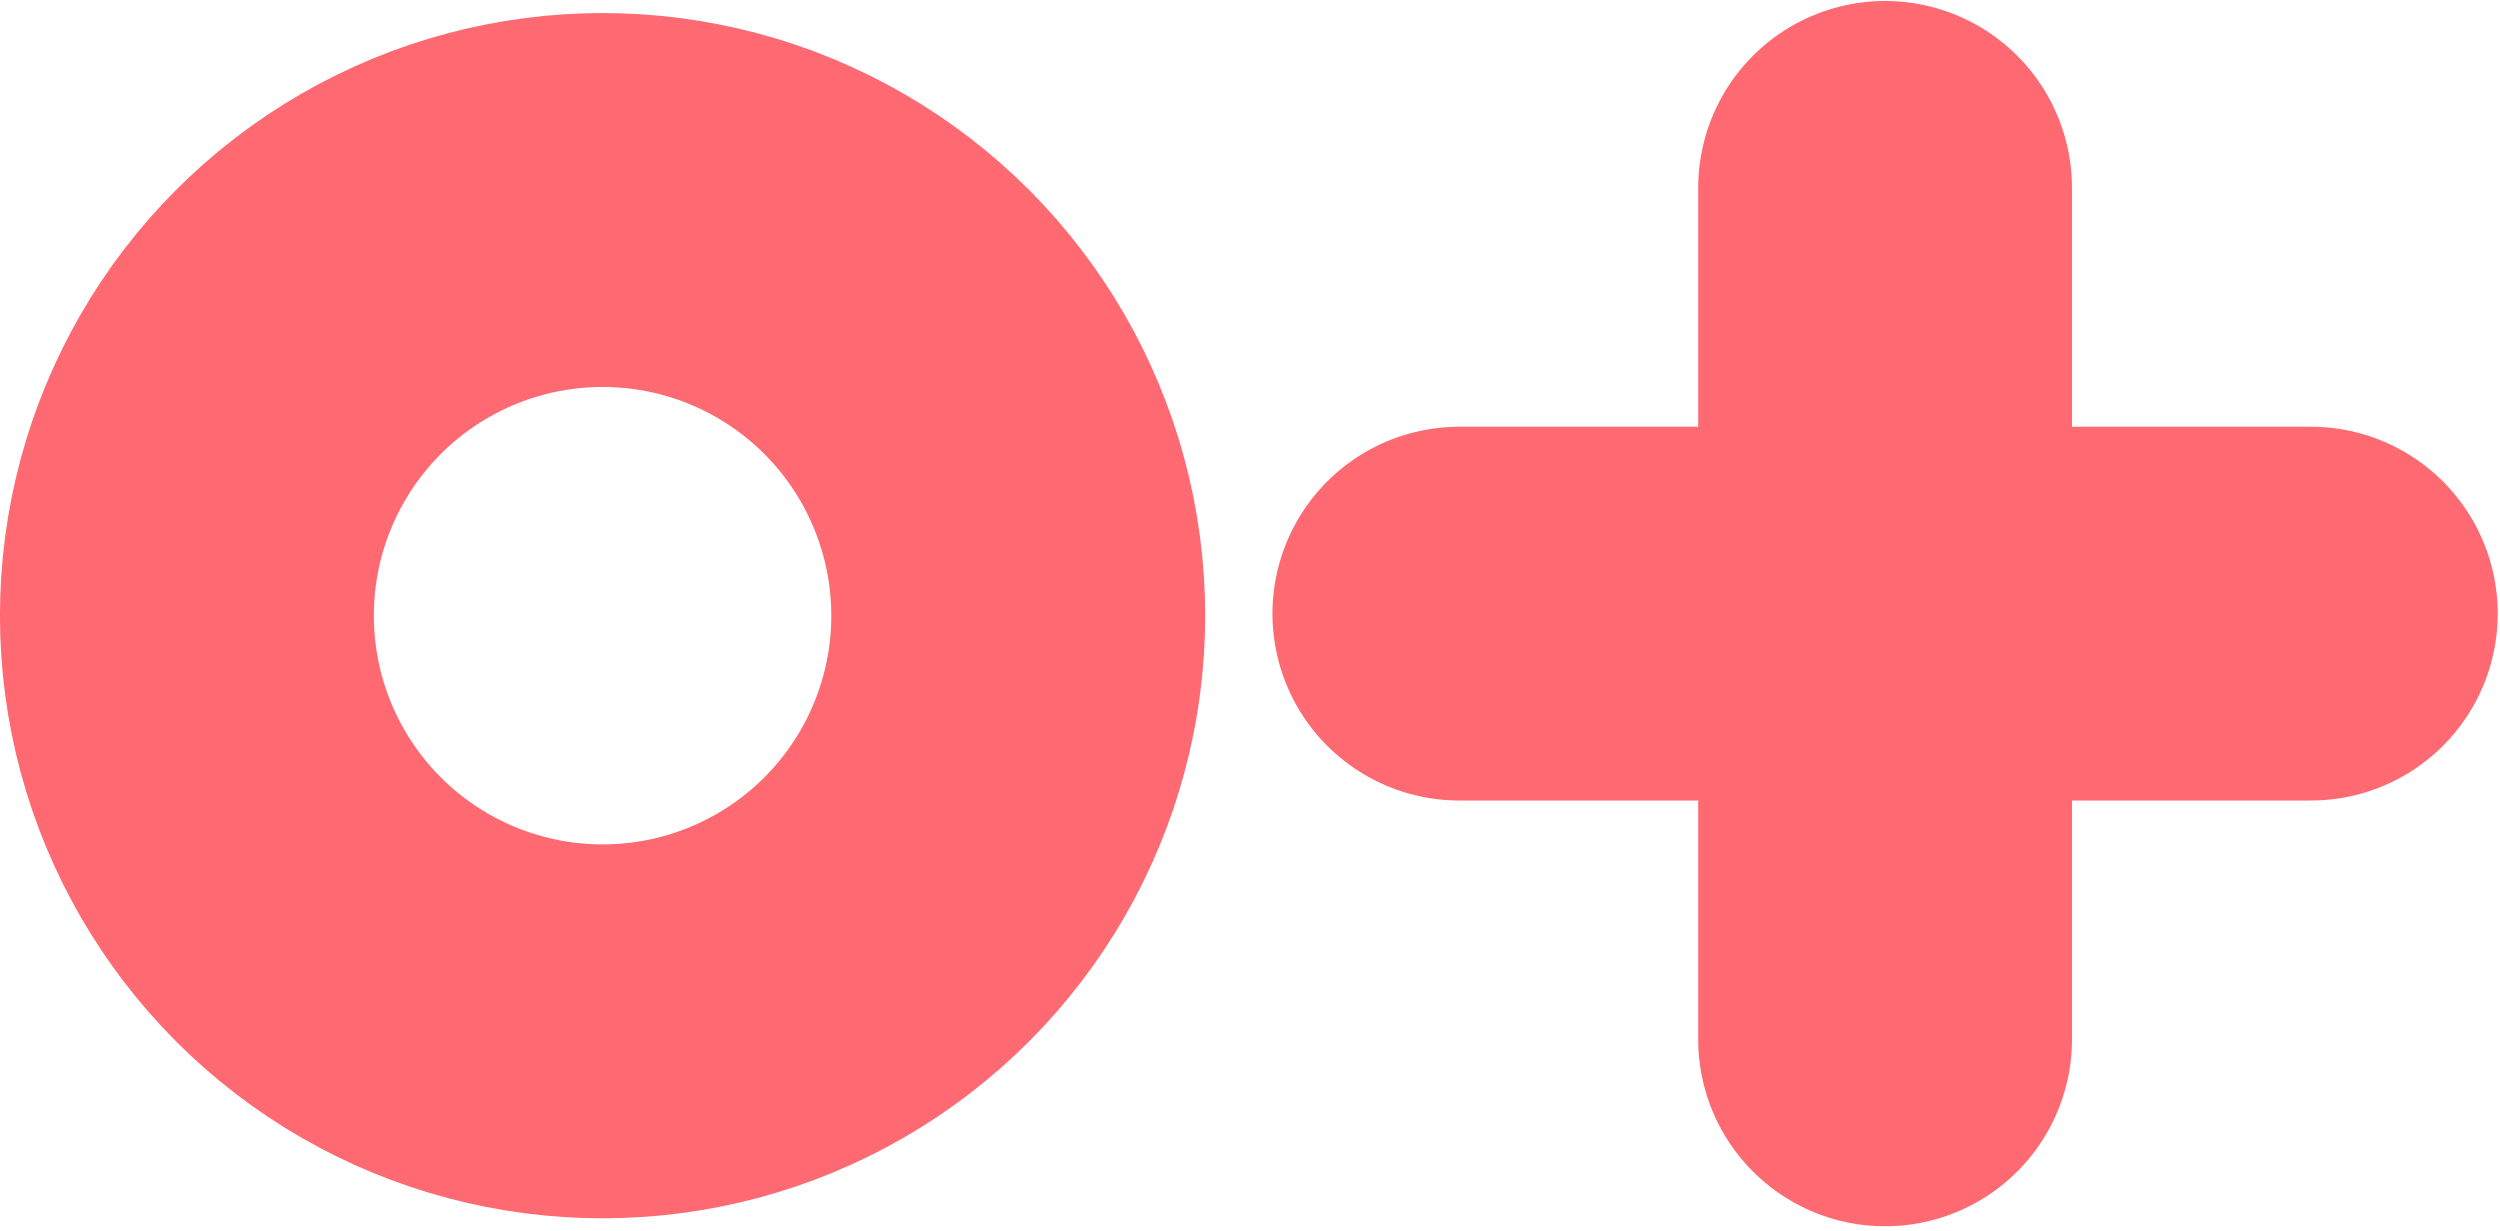 <?xml version="1.0" encoding="UTF-8" standalone="no"?>
<!-- Created with Inkscape (http://www.inkscape.org/) -->

<svg
   xmlns:dc="http://purl.org/dc/elements/1.1/"
   xmlns:cc="http://creativecommons.org/ns#"
   xmlns:rdf="http://www.w3.org/1999/02/22-rdf-syntax-ns#"
   xmlns:svg="http://www.w3.org/2000/svg"
   xmlns="http://www.w3.org/2000/svg"
   xmlns:sodipodi="http://sodipodi.sourceforge.net/DTD/sodipodi-0.dtd"
   xmlns:inkscape="http://www.inkscape.org/namespaces/inkscape"
   width="500"
   height="246.163"
   viewBox="0 0 132.292 65.131"
   version="1.1"
   id="svg2301"
   inkscape:version="0.92.4 (5da689c313, 2019-01-14)"
   sodipodi:docname="zaprototype_ot.svg">
  <defs
     id="defs2295" />
  <sodipodi:namedview
     id="base"
     pagecolor="#ffffff"
     bordercolor="#666666"
     borderopacity="1.0"
     inkscape:pageopacity="0.0"
     inkscape:pageshadow="2"
     inkscape:zoom="0.98994949"
     inkscape:cx="101.81188"
     inkscape:cy="9.1810777"
     inkscape:document-units="mm"
     inkscape:current-layer="layer1"
     showgrid="false"
     inkscape:pagecheckerboard="true"
     showborder="false"
     fit-margin-top="0"
     fit-margin-left="0"
     fit-margin-right="0"
     fit-margin-bottom="0"
     inkscape:window-width="1920"
     inkscape:window-height="1027"
     inkscape:window-x="-8"
     inkscape:window-y="-8"
     inkscape:window-maximized="1"
     units="px" />
  <g
     inkscape:label="レイヤー 1"
     inkscape:groupmode="layer"
     id="layer1"
     transform="translate(-47.625,-46.917)">
    <g
       id="g1715-9"
       style="stroke:#ff6972;stroke-width:1.852;stroke-miterlimit:4;stroke-dasharray:none;stroke-opacity:1;fill:none;fill-opacity:1"
       transform="matrix(10.683,0,0,10.683,350.859,-798.507)"
       inkscape:export-filename="C:\Users\yamam\zaprototype-logo.png"
       inkscape:export-xdpi="480"
       inkscape:export-ydpi="480">
      <circle
         r="2.059"
         cy="82.187"
         cx="-25.4"
         id="path1583-5"
         style="opacity:1;fill:none;fill-opacity:1;stroke:#ff6972;stroke-width:1.852;stroke-linecap:round;stroke-linejoin:round;stroke-miterlimit:4;stroke-dasharray:none;stroke-opacity:1;paint-order:fill markers stroke" />
      <g
         transform="matrix(0.797,0,0,0.797,-4.286,26.818)"
         style="stroke:#ff6972;stroke-width:2.323;stroke-linecap:round;stroke-linejoin:round;stroke-miterlimit:4;stroke-dasharray:none;stroke-opacity:1;fill:none;fill-opacity:1"
         id="g1591-6">
        <path
           id="path1587-3"
           style="fill:none;stroke:#ff6972;stroke-width:2.323;stroke-linecap:round;stroke-linejoin:round;stroke-miterlimit:4;stroke-dasharray:none;stroke-opacity:1;fill-opacity:1"
           d="m -18.521,66.813 v 5.292 m -2.646,-2.646 H -15.875"
           inkscape:connector-curvature="0" />
      </g>
    </g>
  </g>
</svg>

